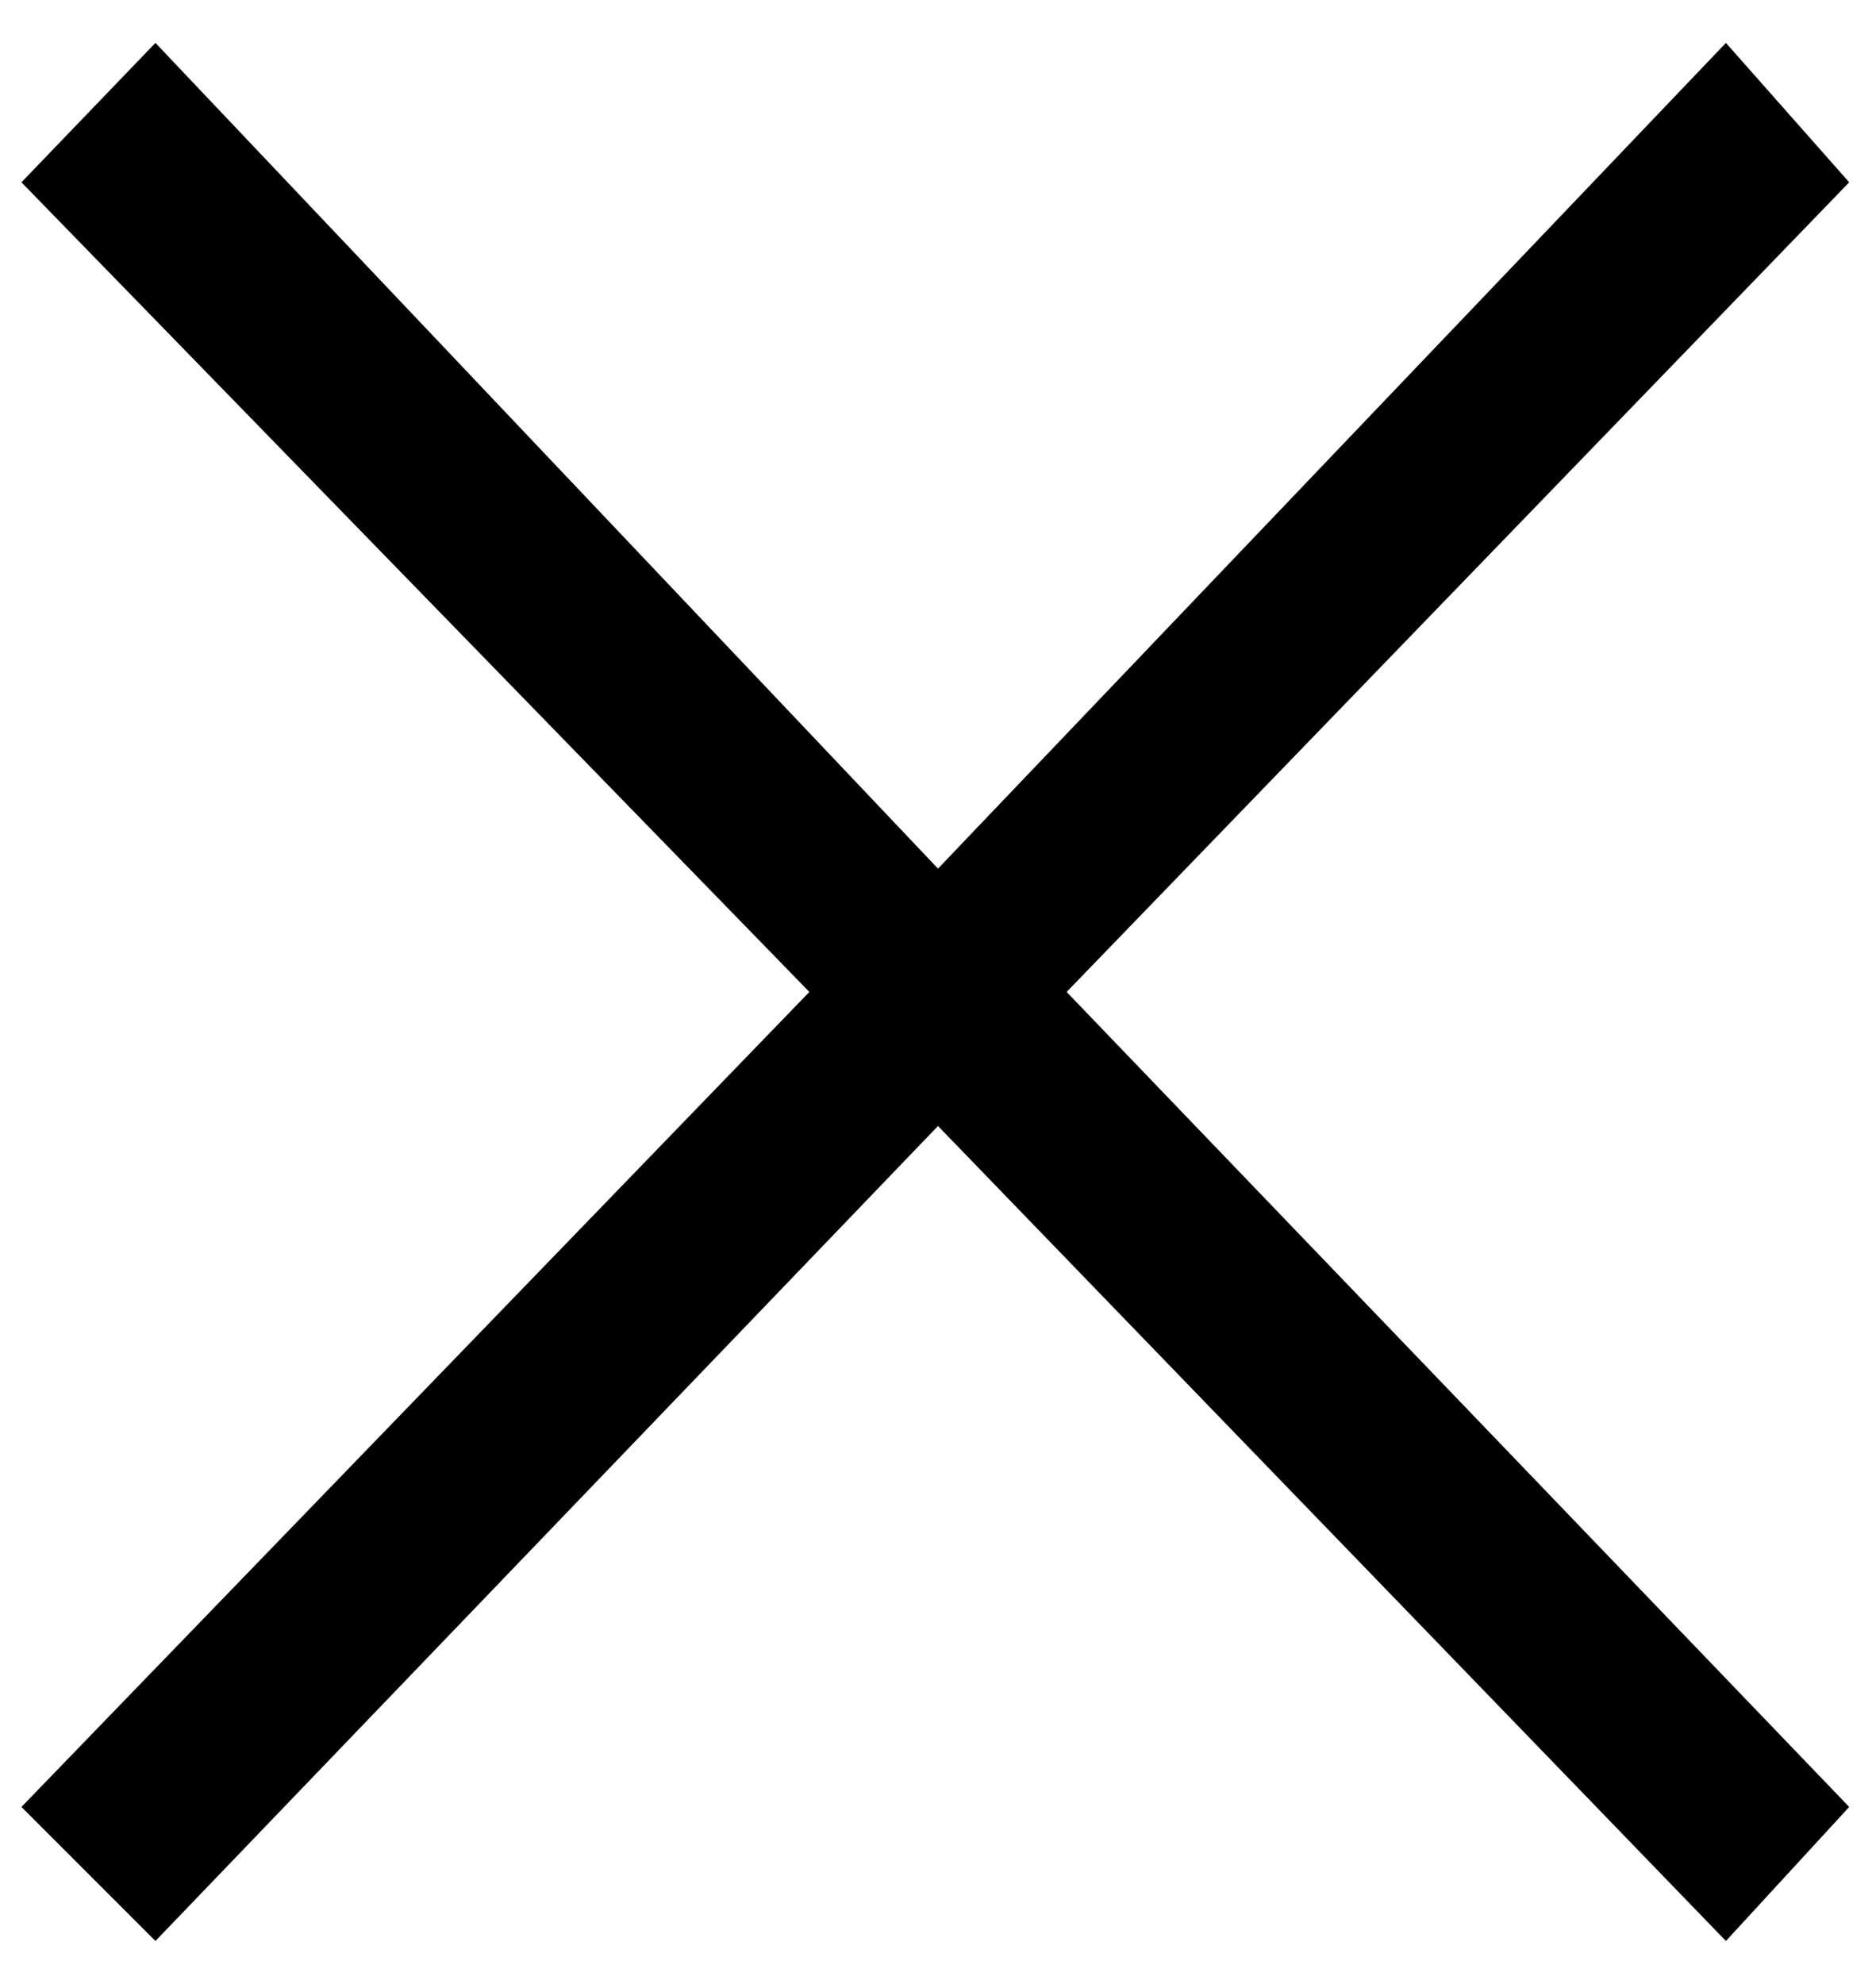 <svg version="1.2" xmlns="http://www.w3.org/2000/svg" viewBox="0 0 35 37" width="35" height="37"><style></style><path  d="m0.4 33.7l14.7-15.2-14.7-15.1 2.5-2.6 14.6 15.4 14.7-15.4 2.3 2.6-14.6 15.1 14.6 15.2-2.3 2.5-14.7-15.2-14.6 15.2z"/></svg>
